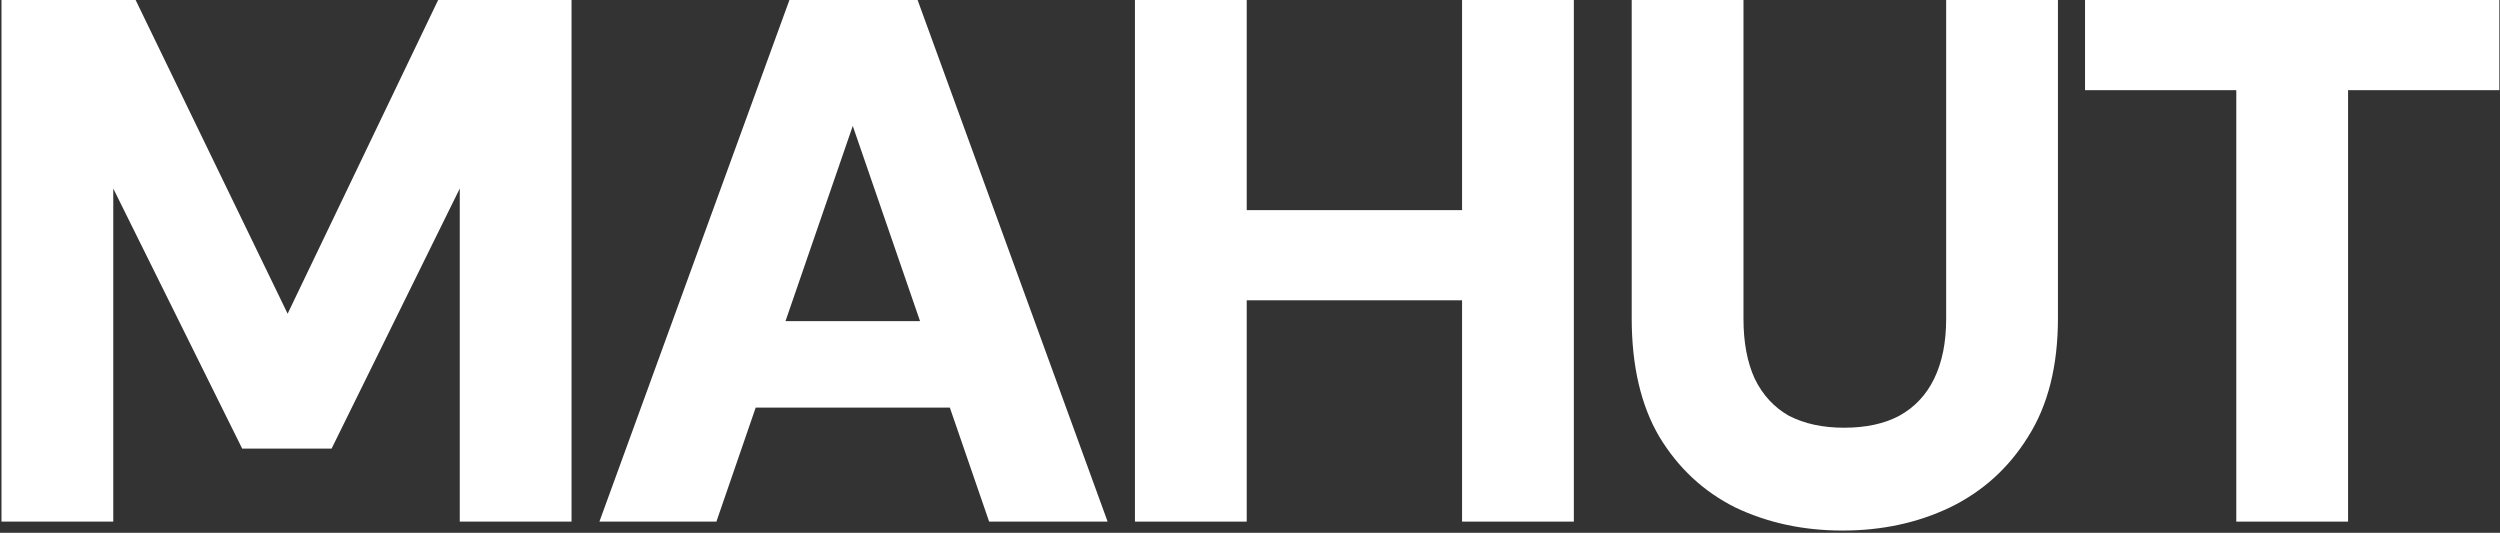 <svg width="671" height="143" viewBox="0 0 671 143" fill="none" xmlns="http://www.w3.org/2000/svg">
<rect x="0" y="0" width="671" height="143" fill="#333333" stroke="none"/>
<path d="M0.4 140V0H36.4L77.2 84.2L117.6 0H153.4V140H123.4V50.6L89 120.4H65L30.4 50.6V140H0.4Z" fill="white"/>
<path d="M160.883 140L211.883 0H246.283L297.283 140H265.483L228.883 33.8L192.283 140H160.883ZM183.083 109.4L191.083 86.2H264.483L272.283 109.4H183.083Z" fill="white"/>
<path d="M392.419 140V0H422.419V140H392.419ZM304.619 140V0H334.619V140H304.619ZM330.819 80.6V56.4H397.219V80.6H330.819Z" fill="white"/>
<path d="M494.55 142.4C484.017 142.4 474.417 140.333 465.75 136.2C457.217 131.933 450.417 125.6 445.35 117.2C440.417 108.8 437.95 98.2 437.95 85.4V0H467.95V85.6C467.95 91.867 468.95 97.2 470.95 101.6C473.083 106 476.15 109.333 480.15 111.6C484.283 113.733 489.217 114.8 494.95 114.8C500.817 114.8 505.75 113.733 509.75 111.6C513.883 109.333 517.017 106 519.15 101.6C521.283 97.2 522.35 91.867 522.35 85.6V0H552.35V85.4C552.35 98.2 549.683 108.8 544.35 117.2C539.15 125.6 532.15 131.933 523.35 136.2C514.683 140.333 505.083 142.4 494.55 142.4Z" fill="white"/>
<path d="M600.222 140V24.2H559.622V0H670.822V24.2H630.222V140H600.222Z" fill="white"/>
</svg>
